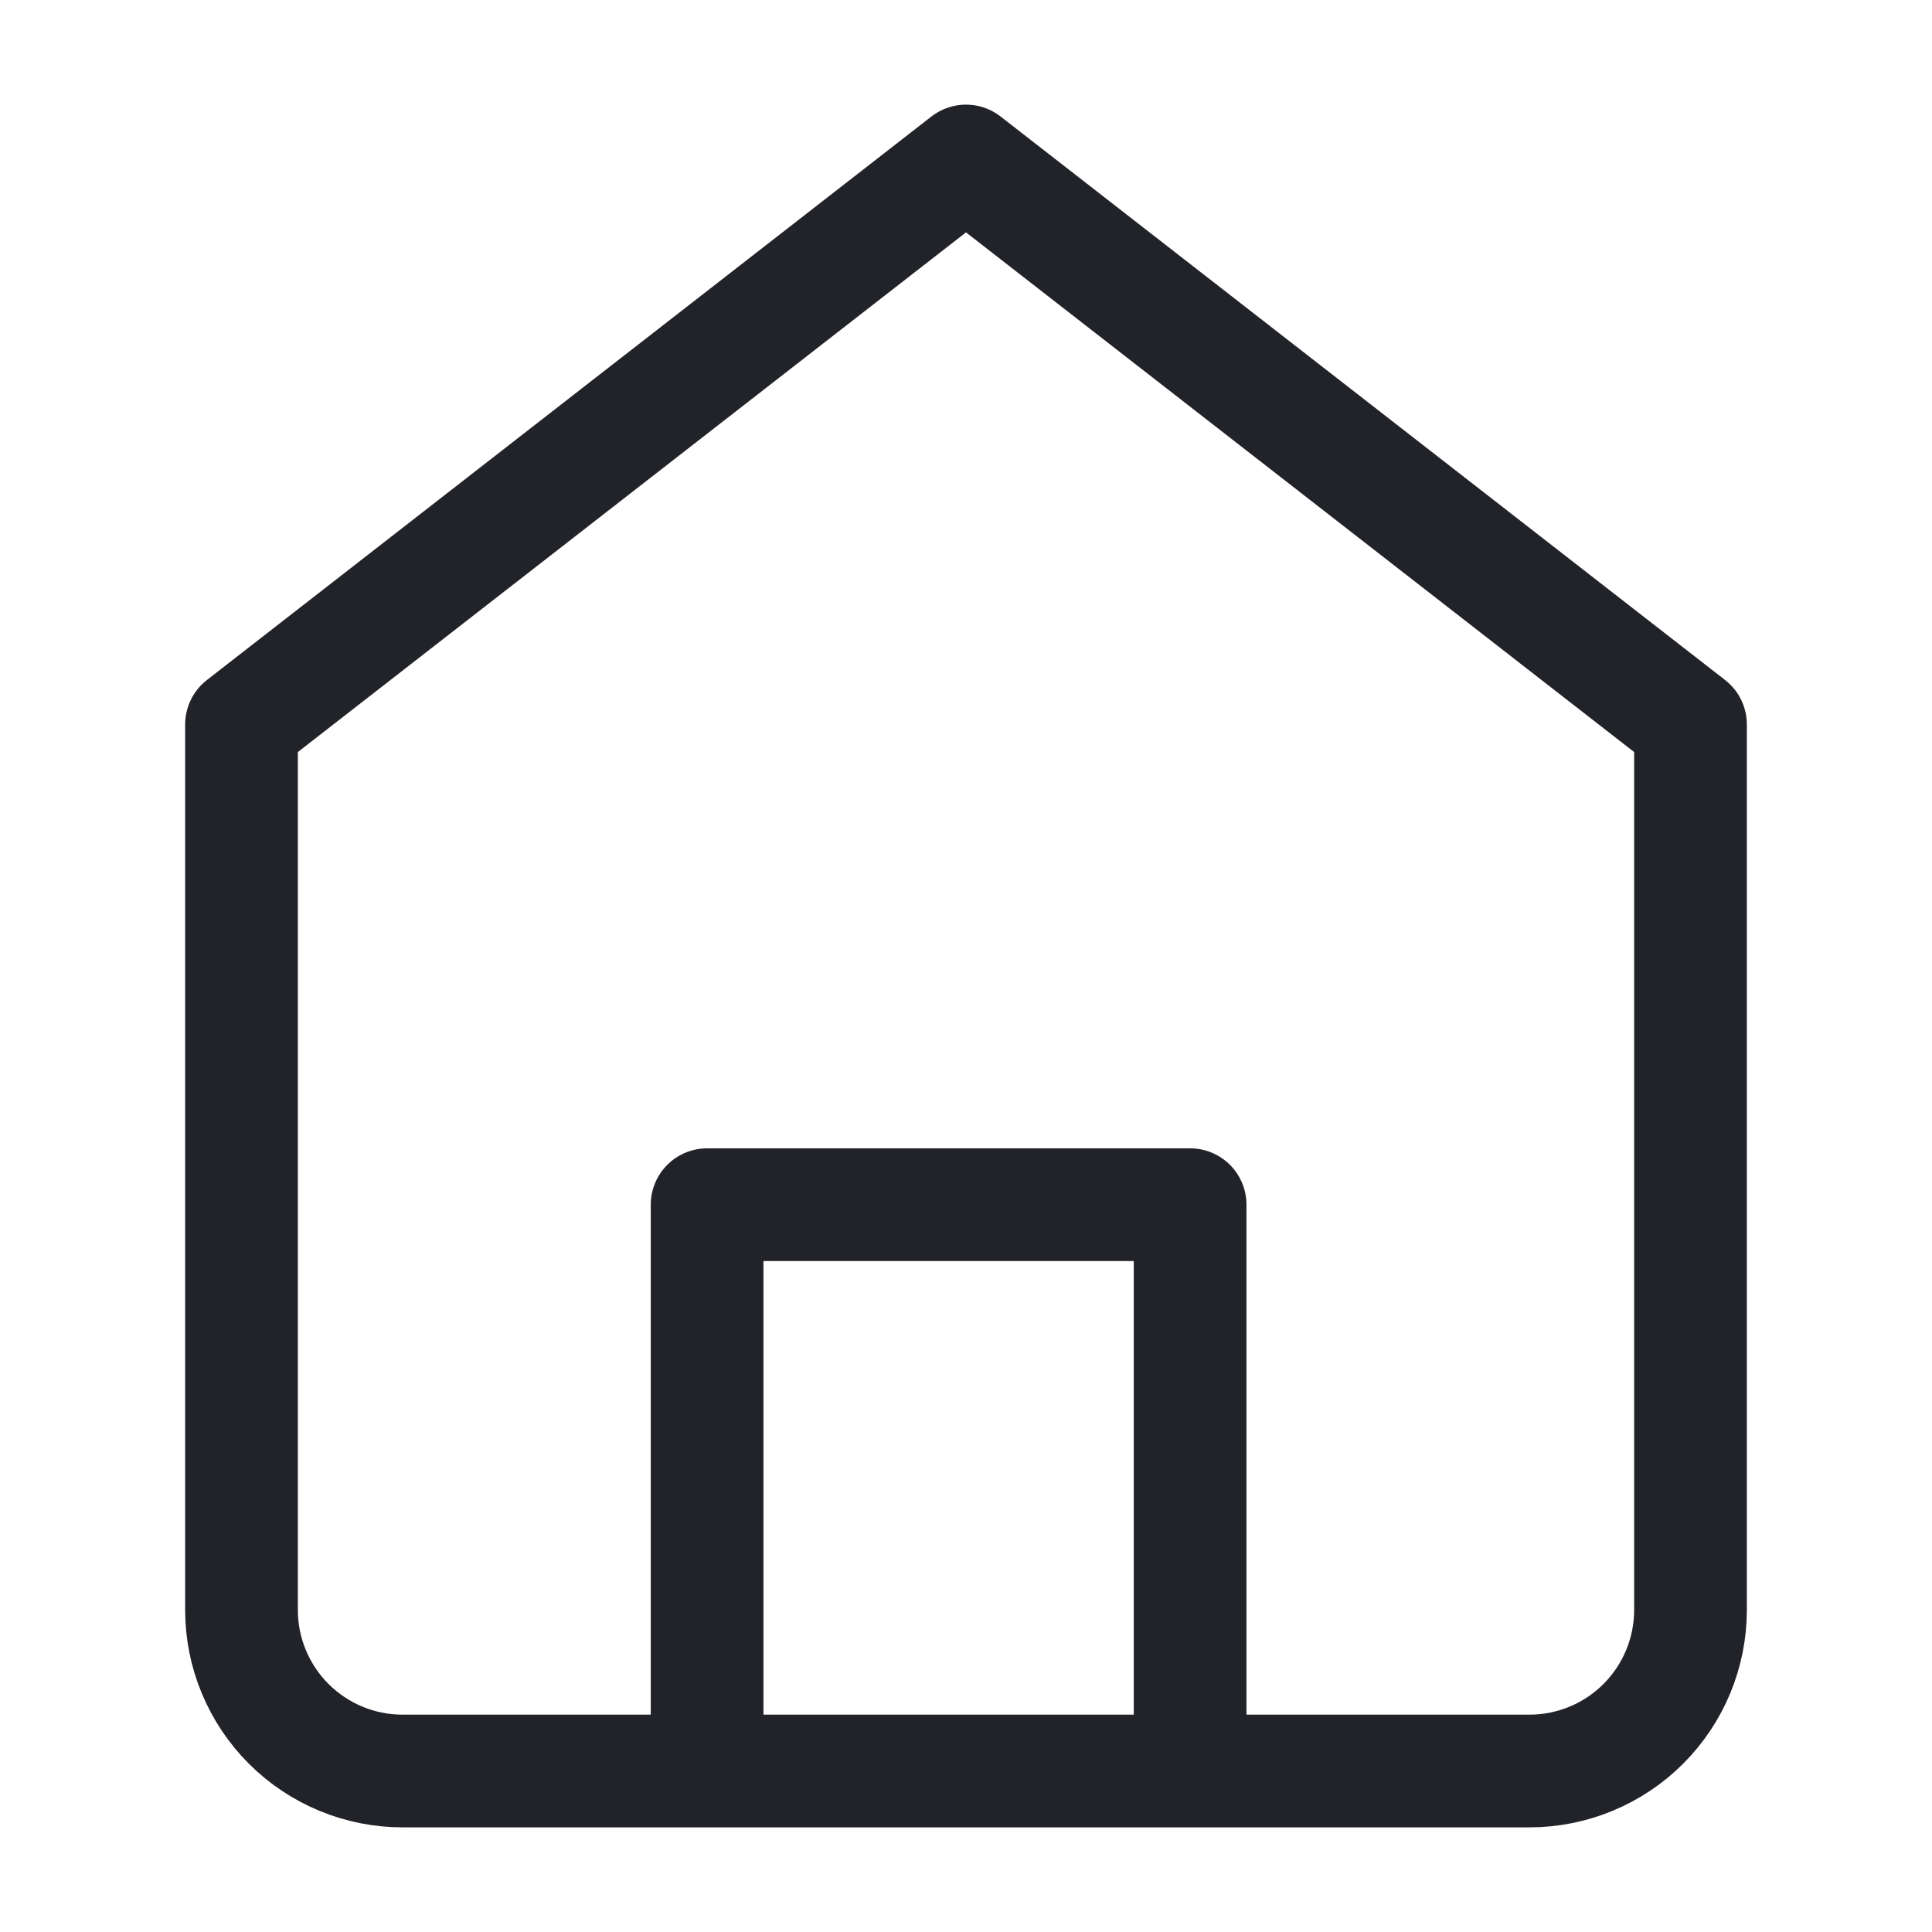 <svg width="24" height="24" viewBox="0 0 24 24" fill="none" xmlns="http://www.w3.org/2000/svg">
    <path
        d="M3 9L12 2L21 9V20C21 20.53 20.789 21.039 20.414 21.414C20.039 21.789 19.53 22 19 22H5C4.47 22 3.961 21.789 3.586 21.414C3.211 21.039 3 20.53 3 20V9Z"
        stroke="#212329" stroke-width="1.4" stroke-linecap="round" stroke-linejoin="round" />
    <path d="M8.784 21.965V14.965H14.784V21.965" stroke="#212329" stroke-width="1.4"
        stroke-linecap="round" stroke-linejoin="round" />
</svg>